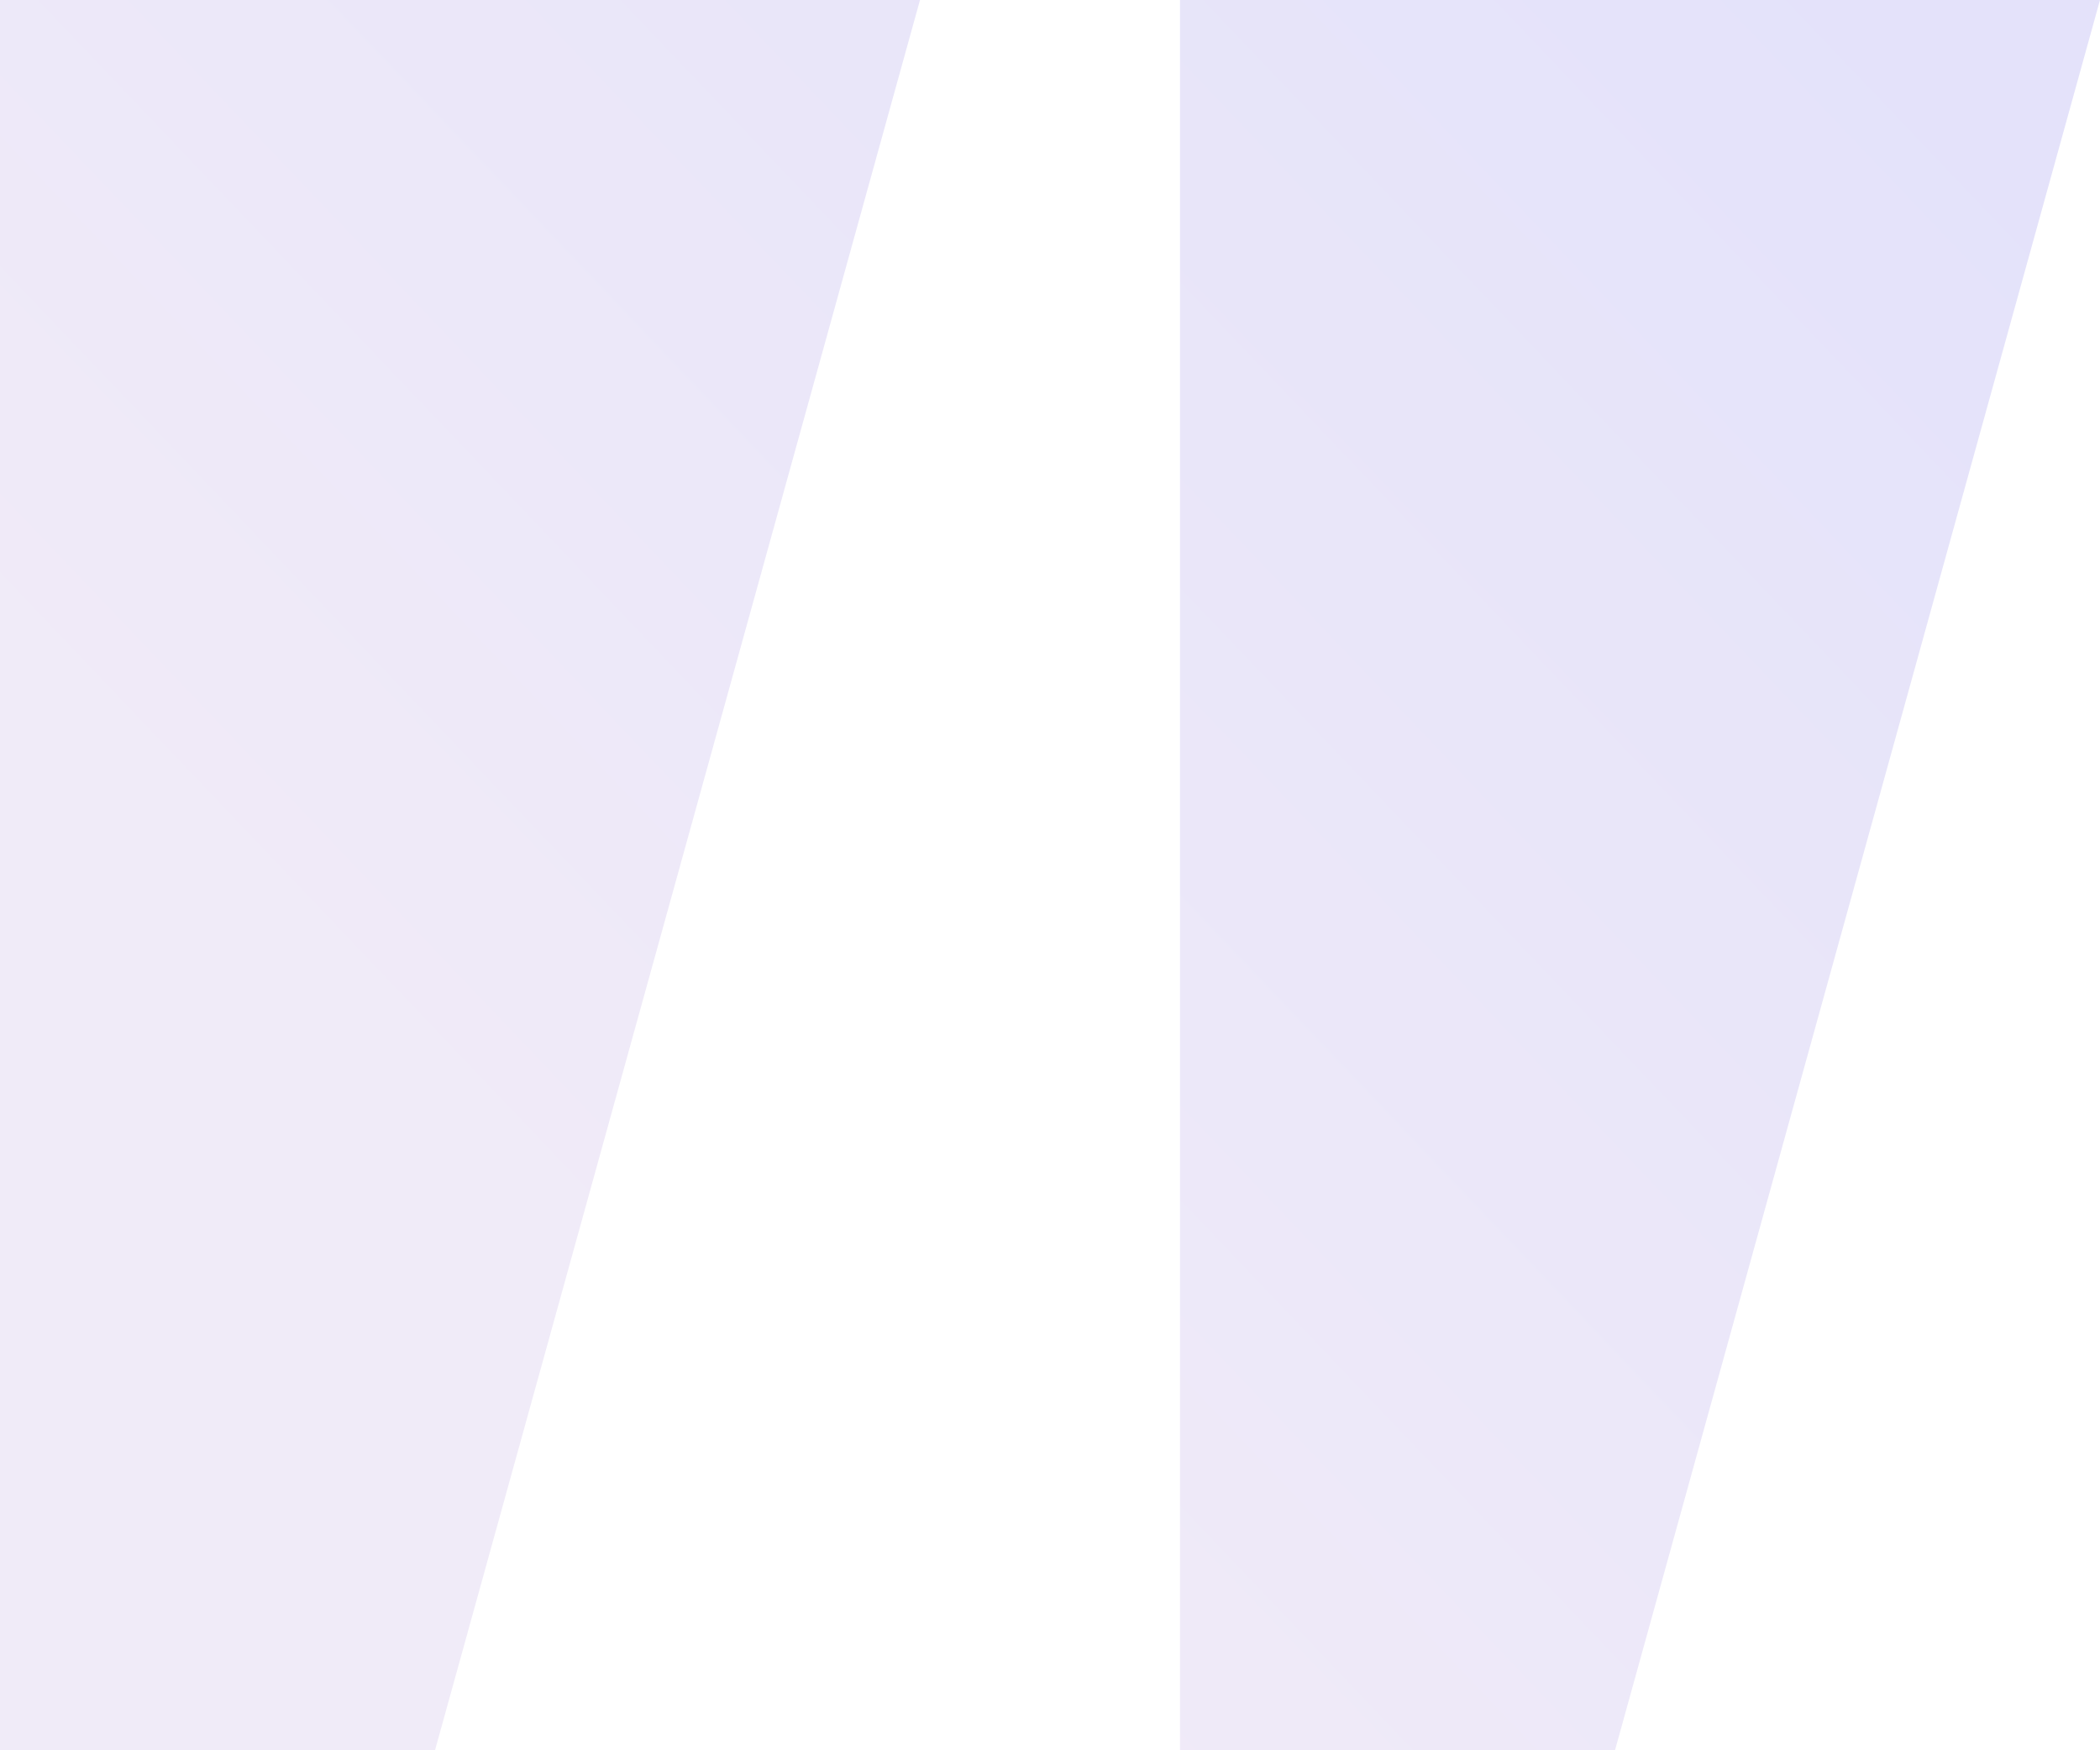 <?xml version="1.0" encoding="utf-8"?>
<!-- Generator: Adobe Illustrator 24.0.0, SVG Export Plug-In . SVG Version: 6.00 Build 0)  -->
<svg version="1.1" id="Calque_1" xmlns="http://www.w3.org/2000/svg" xmlns:xlink="http://www.w3.org/1999/xlink" x="0px" y="0px"
	 viewBox="0 0 84 70" style="enable-background:new 0 0 84 70;" xml:space="preserve">
<style type="text/css">
	.st0{opacity:0.15;fill-rule:evenodd;clip-rule:evenodd;fill:url(#SVGID_1_);enable-background:new    ;}
</style>
<linearGradient id="SVGID_1_" gradientUnits="userSpaceOnUse" x1="-234.864" y1="466.745" x2="-234.384" y2="467.119" gradientTransform="matrix(120 0 0 -100 28203 46717.977)">
	<stop  offset="0" style="stop-color:#9975D0"/>
	<stop  offset="1" style="stop-color:#4A3FDB"/>
</linearGradient>
<path class="st0" d="M36.8,0L17.4,70H0V0H36.8z M84,0L64.6,70H47.2V0H84z"/>
</svg>
